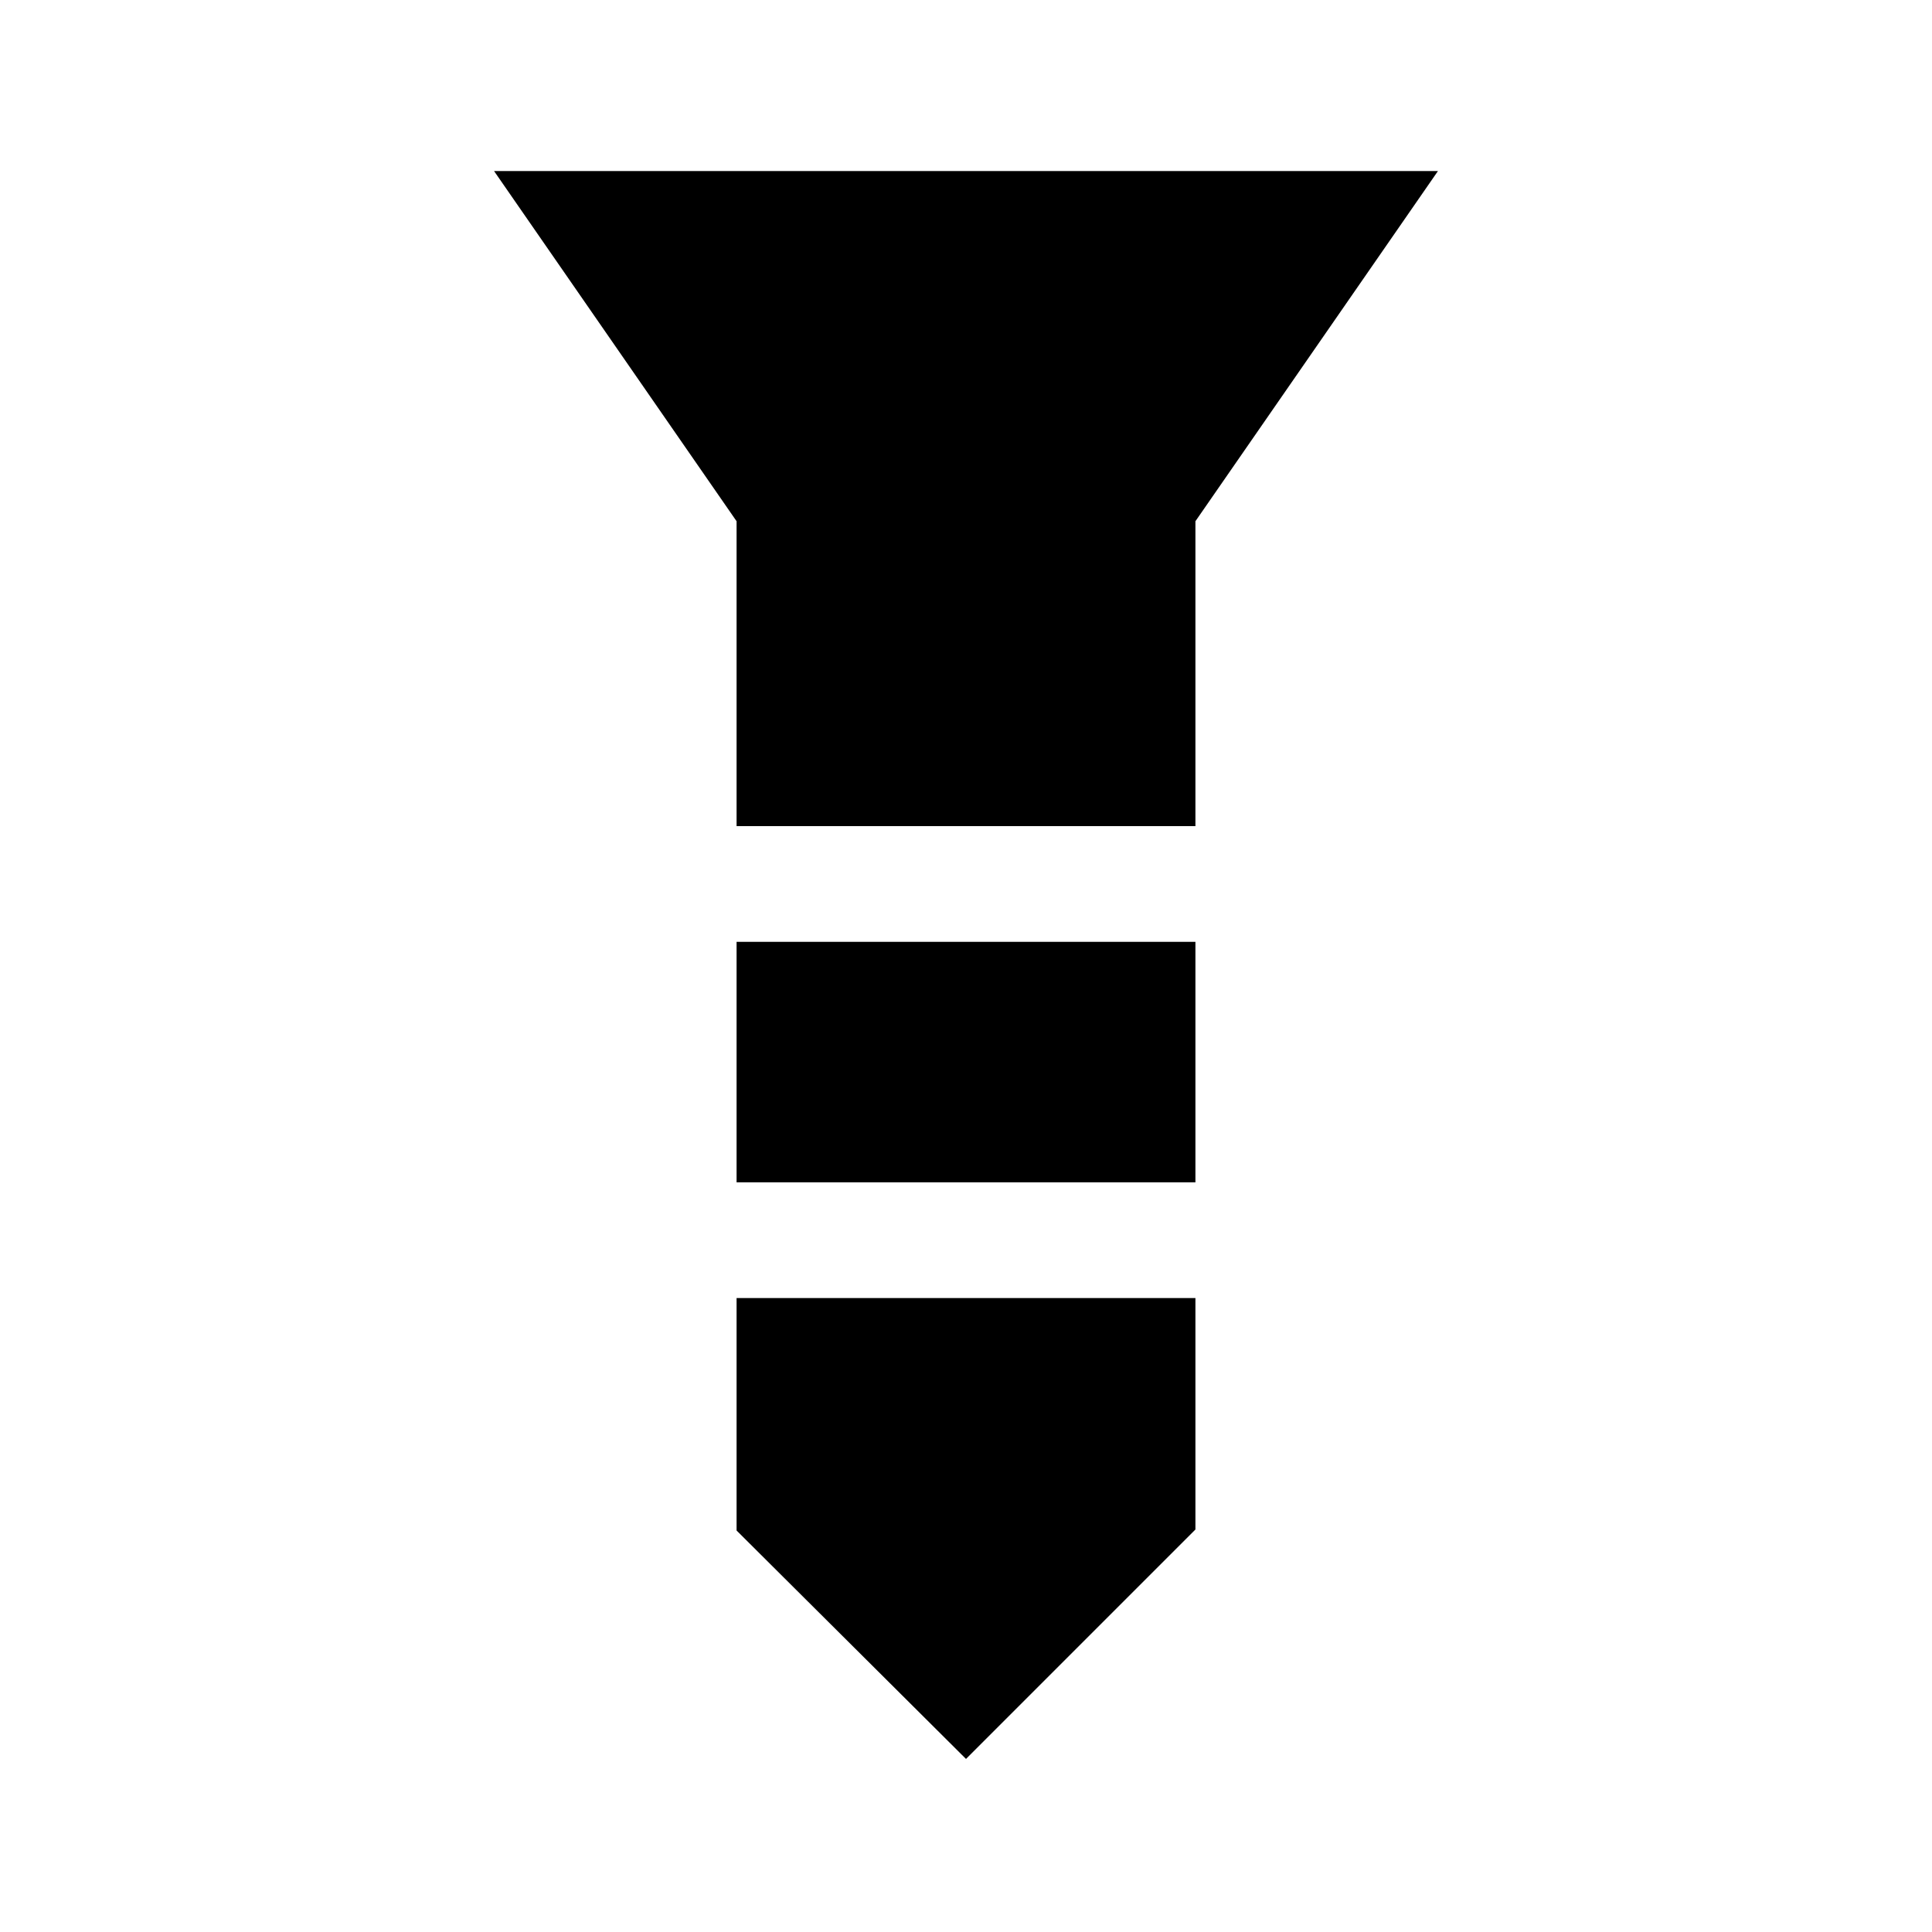 <svg xmlns="http://www.w3.org/2000/svg" height="48" viewBox="0 -960 960 960" width="48"><path d="M245.5-875h469L594-701v151.5H366V-701L245.5-875ZM366-492h228v119.5H366V-492Zm0 177h228v115L480-86 366-199.5V-315Z"/></svg>